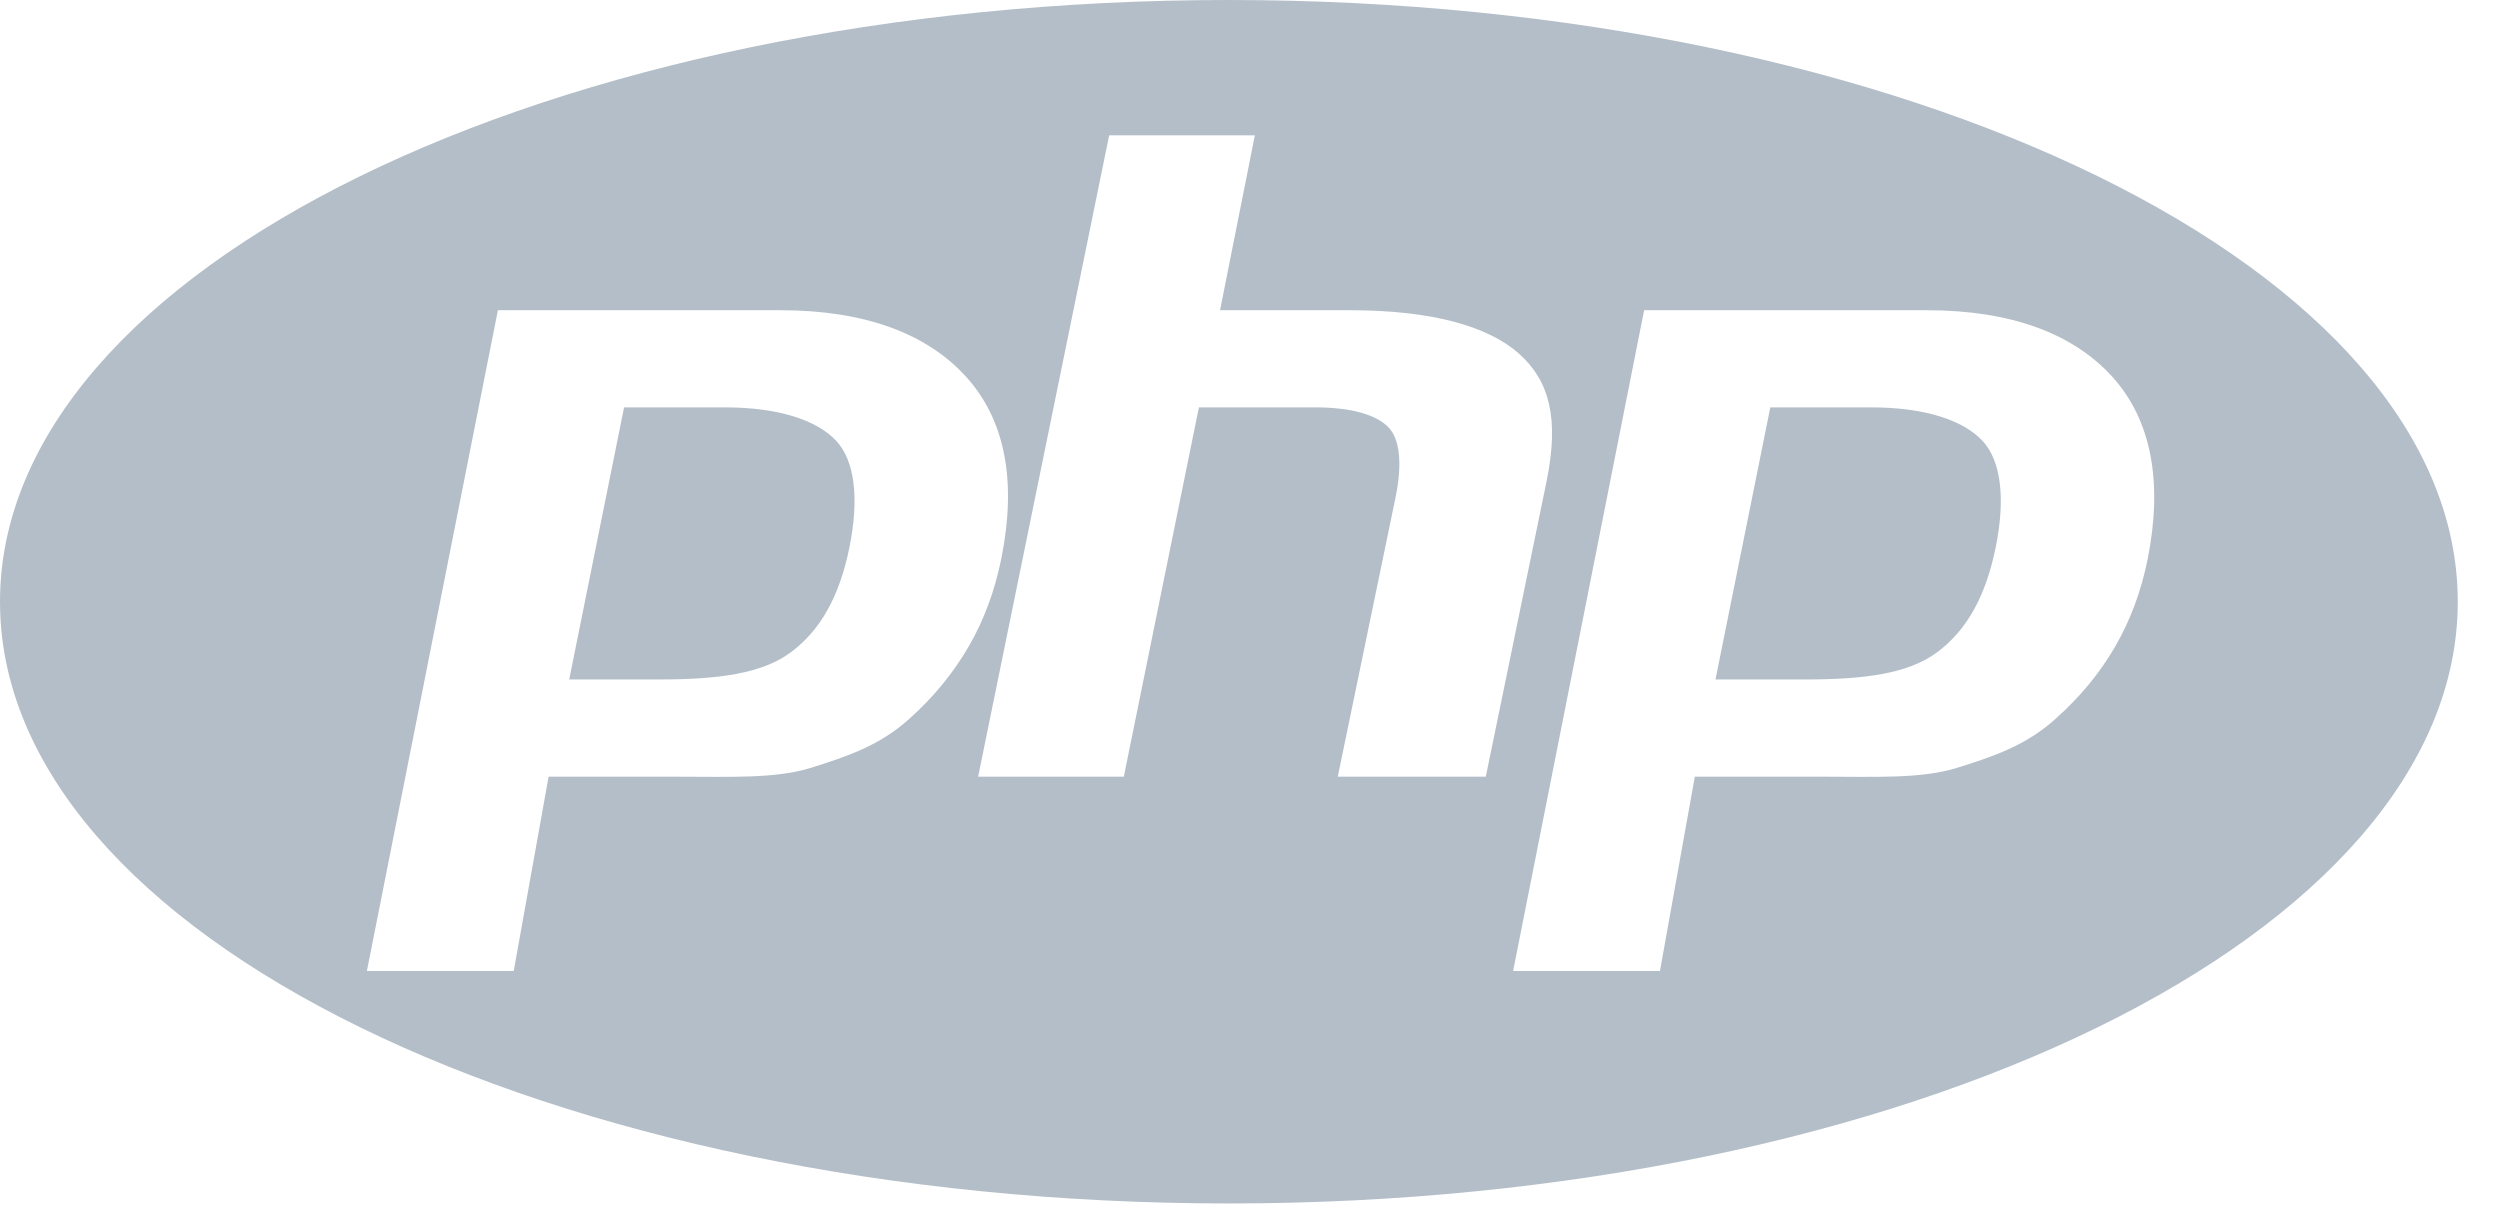 <svg width="57" height="28" viewBox="0 0 57 28" fill="none" xmlns="http://www.w3.org/2000/svg">
<path d="M28.018 6.4911e-07C12.545 6.4911e-07 -4.63607e-08 6.143 -4.63607e-08 13.72C-4.63607e-08 21.297 12.545 27.439 28.018 27.439C43.492 27.439 56.037 21.297 56.037 13.72C56.037 6.143 43.492 6.4911e-07 28.018 6.4911e-07ZM20.728 16.393C20.059 16.997 19.317 17.247 18.499 17.503C17.681 17.761 16.641 17.708 15.375 17.708H12.508L11.713 22.139H8.365L11.352 7.073H17.791C19.729 7.073 21.142 7.611 22.03 8.594C22.918 9.576 23.185 10.97 22.831 12.731C22.685 13.456 22.439 14.131 22.091 14.732C21.743 15.333 21.288 15.895 20.728 16.393ZM30.501 17.708L31.823 11.318C31.973 10.57 31.918 10.014 31.657 9.743C31.396 9.47 30.84 9.288 29.99 9.288H27.335L25.623 17.708H22.301L25.289 3.085H28.611L27.817 7.073H30.776C32.639 7.073 33.923 7.434 34.63 8.061C35.336 8.689 35.548 9.548 35.266 10.954L33.876 17.708H30.501ZM48.965 12.755C48.819 13.48 48.572 14.143 48.225 14.743C47.877 15.345 47.423 15.895 46.862 16.393C46.194 16.997 45.451 17.247 44.633 17.503C43.816 17.761 42.775 17.708 41.509 17.708H38.642L37.847 22.139H34.499L37.486 7.073H43.926C45.863 7.073 47.276 7.611 48.164 8.594C49.051 9.576 49.319 10.994 48.965 12.755ZM42.657 9.288H40.363L39.113 15.492H41.15C42.499 15.492 43.505 15.364 44.166 14.872C44.827 14.381 45.272 13.619 45.504 12.47C45.726 11.366 45.625 10.505 45.201 10.051C44.777 9.597 43.929 9.288 42.657 9.288ZM16.523 9.288H14.229L12.978 15.492H15.015C16.365 15.492 17.37 15.364 18.031 14.872C18.692 14.381 19.138 13.619 19.369 12.47C19.591 11.366 19.49 10.505 19.066 10.051C18.642 9.597 17.795 9.288 16.523 9.288Z" fill="#B4BEC8"/>
</svg>
